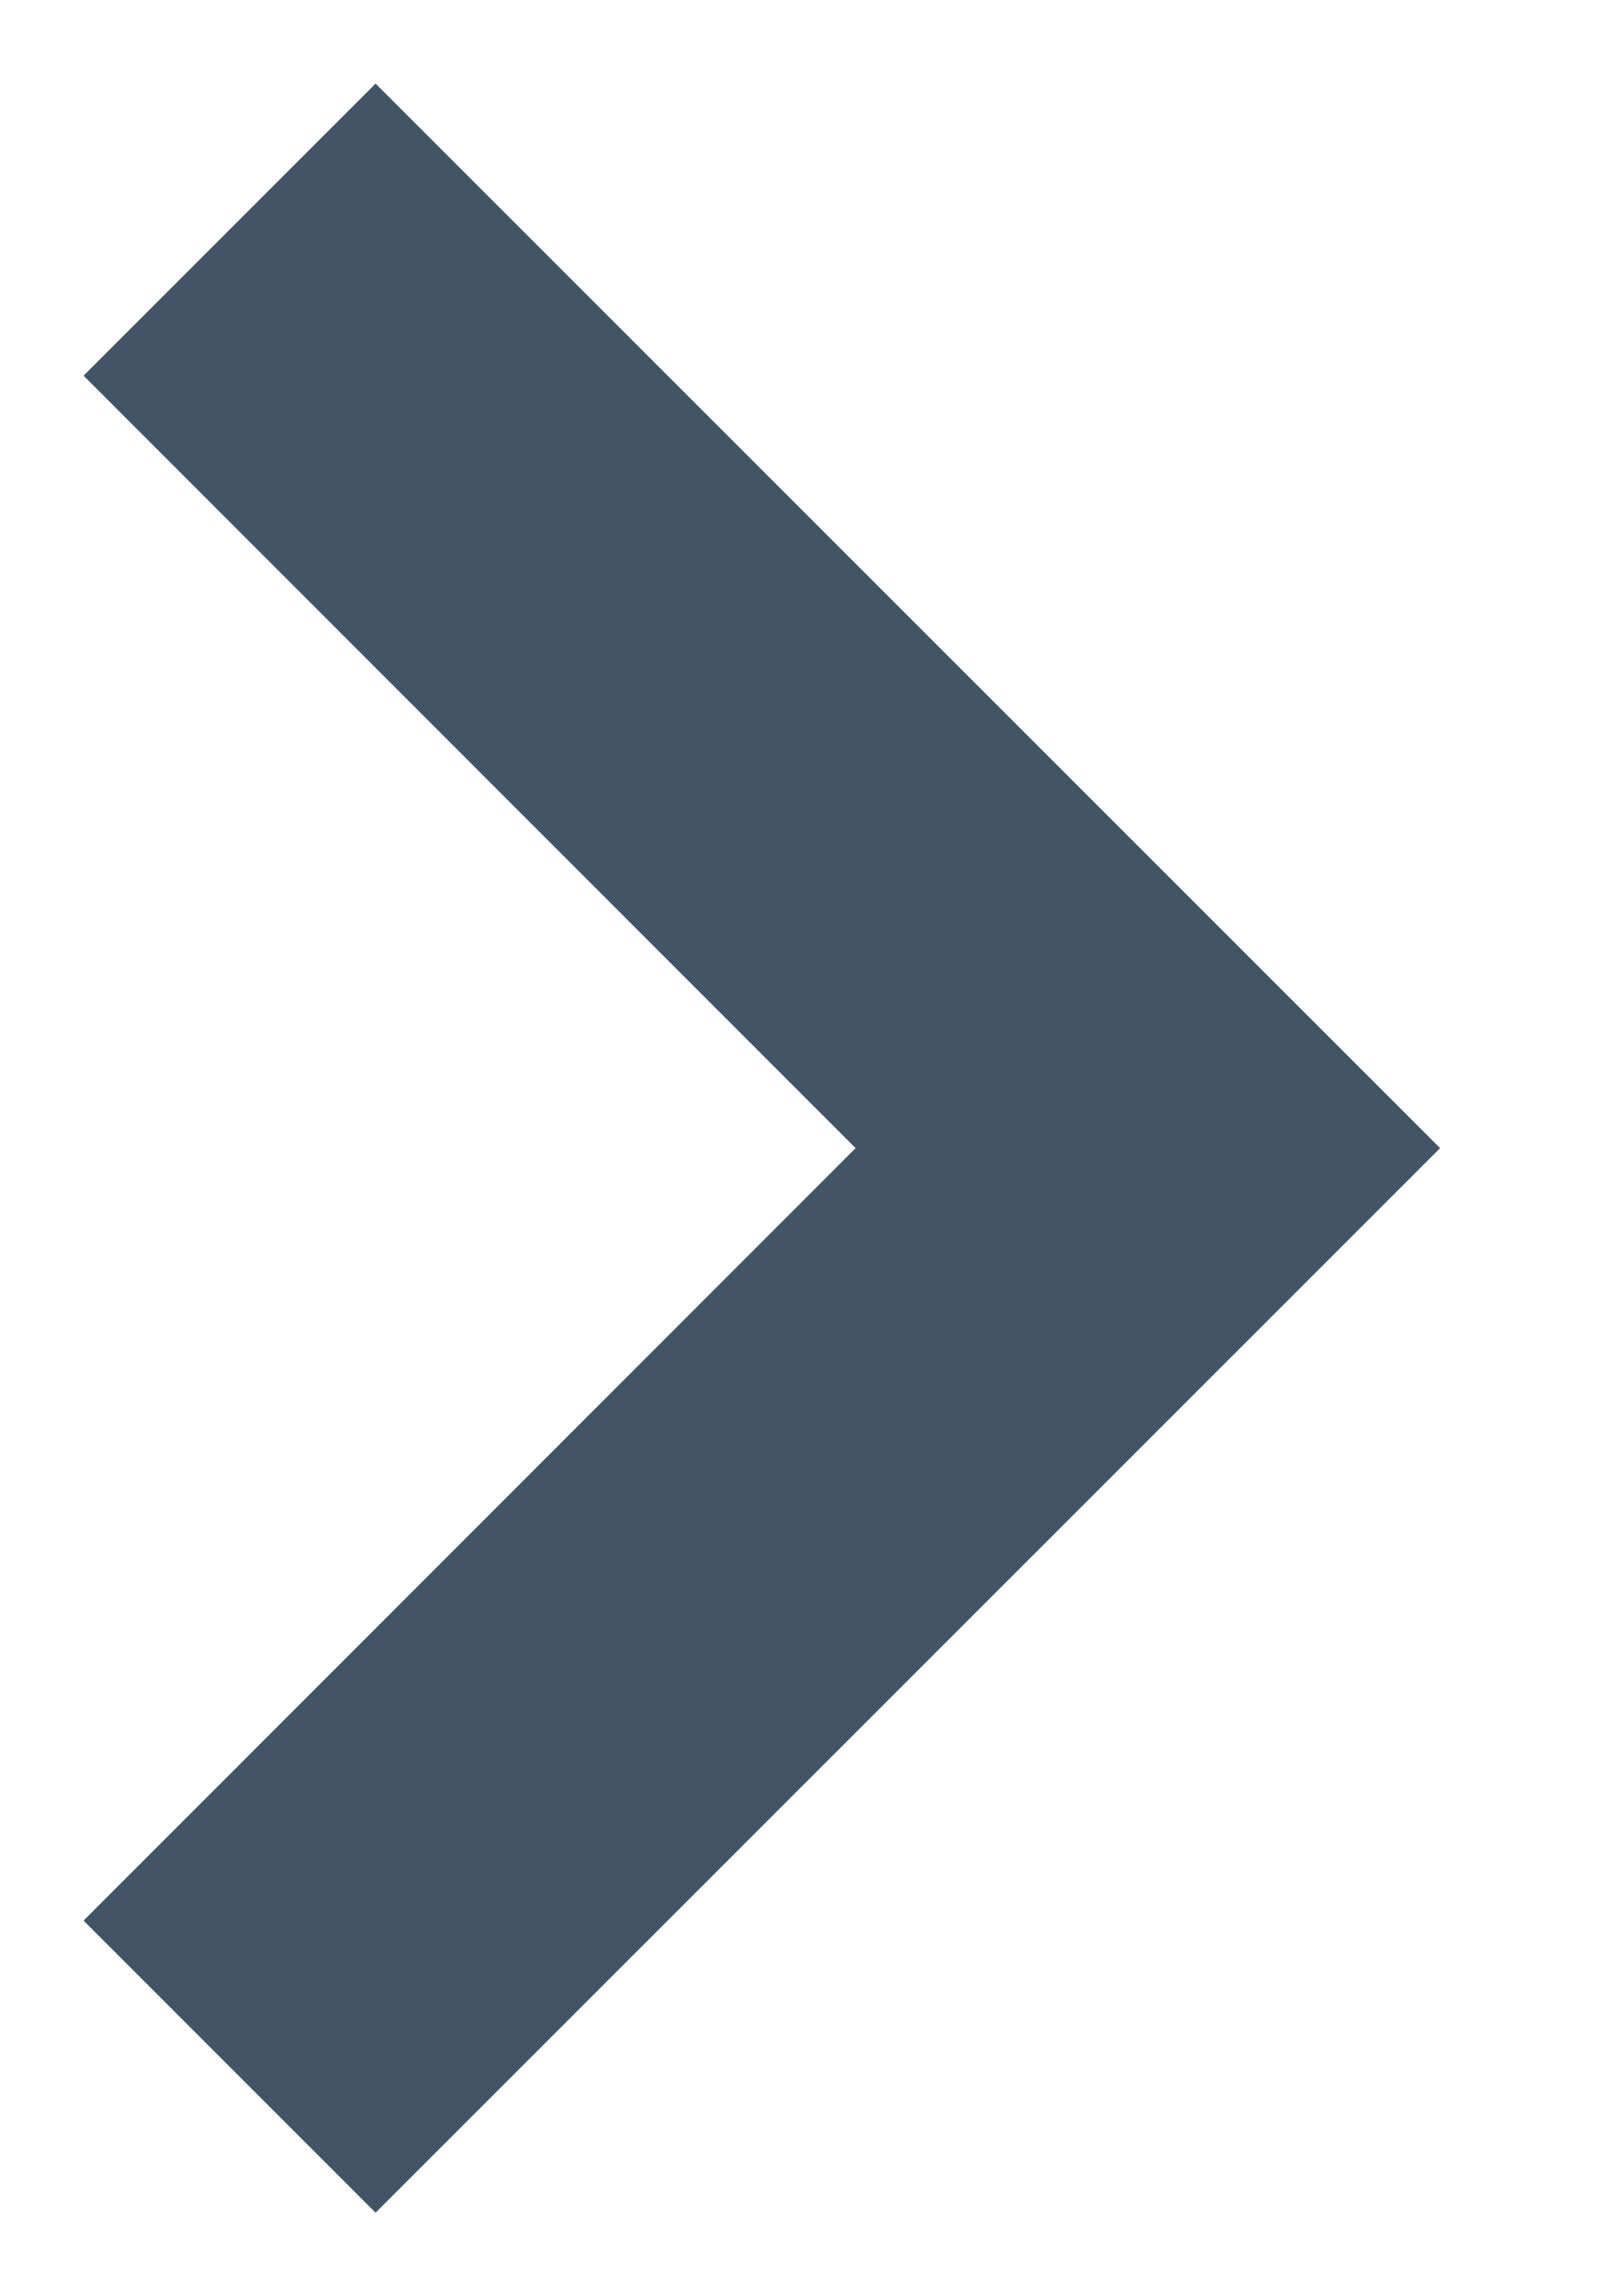<?xml version="1.0" encoding="UTF-8"?>
<svg width="7px" height="10px" viewBox="0 0 7 10" version="1.1" xmlns="http://www.w3.org/2000/svg" xmlns:xlink="http://www.w3.org/1999/xlink">
    <title>Arrow</title>
    <g id="Large-Viewport" stroke="none" stroke-width="1" fill="none" fill-rule="evenodd">
        <g id="Artboard" transform="translate(-435, -583)" fill="#425466" fill-rule="nonzero">
            <g id="Group" transform="translate(165, 167)">
                <g id="Group-4-Copy" transform="translate(24, 399)">
                    <g id="Group-5">
                        <polygon id="Arrow" points="246.364 18.636 247.636 17.364 252.273 22 247.636 26.636 246.364 25.364 249.727 22"></polygon>
                    </g>
                </g>
            </g>
        </g>
    </g>
</svg>